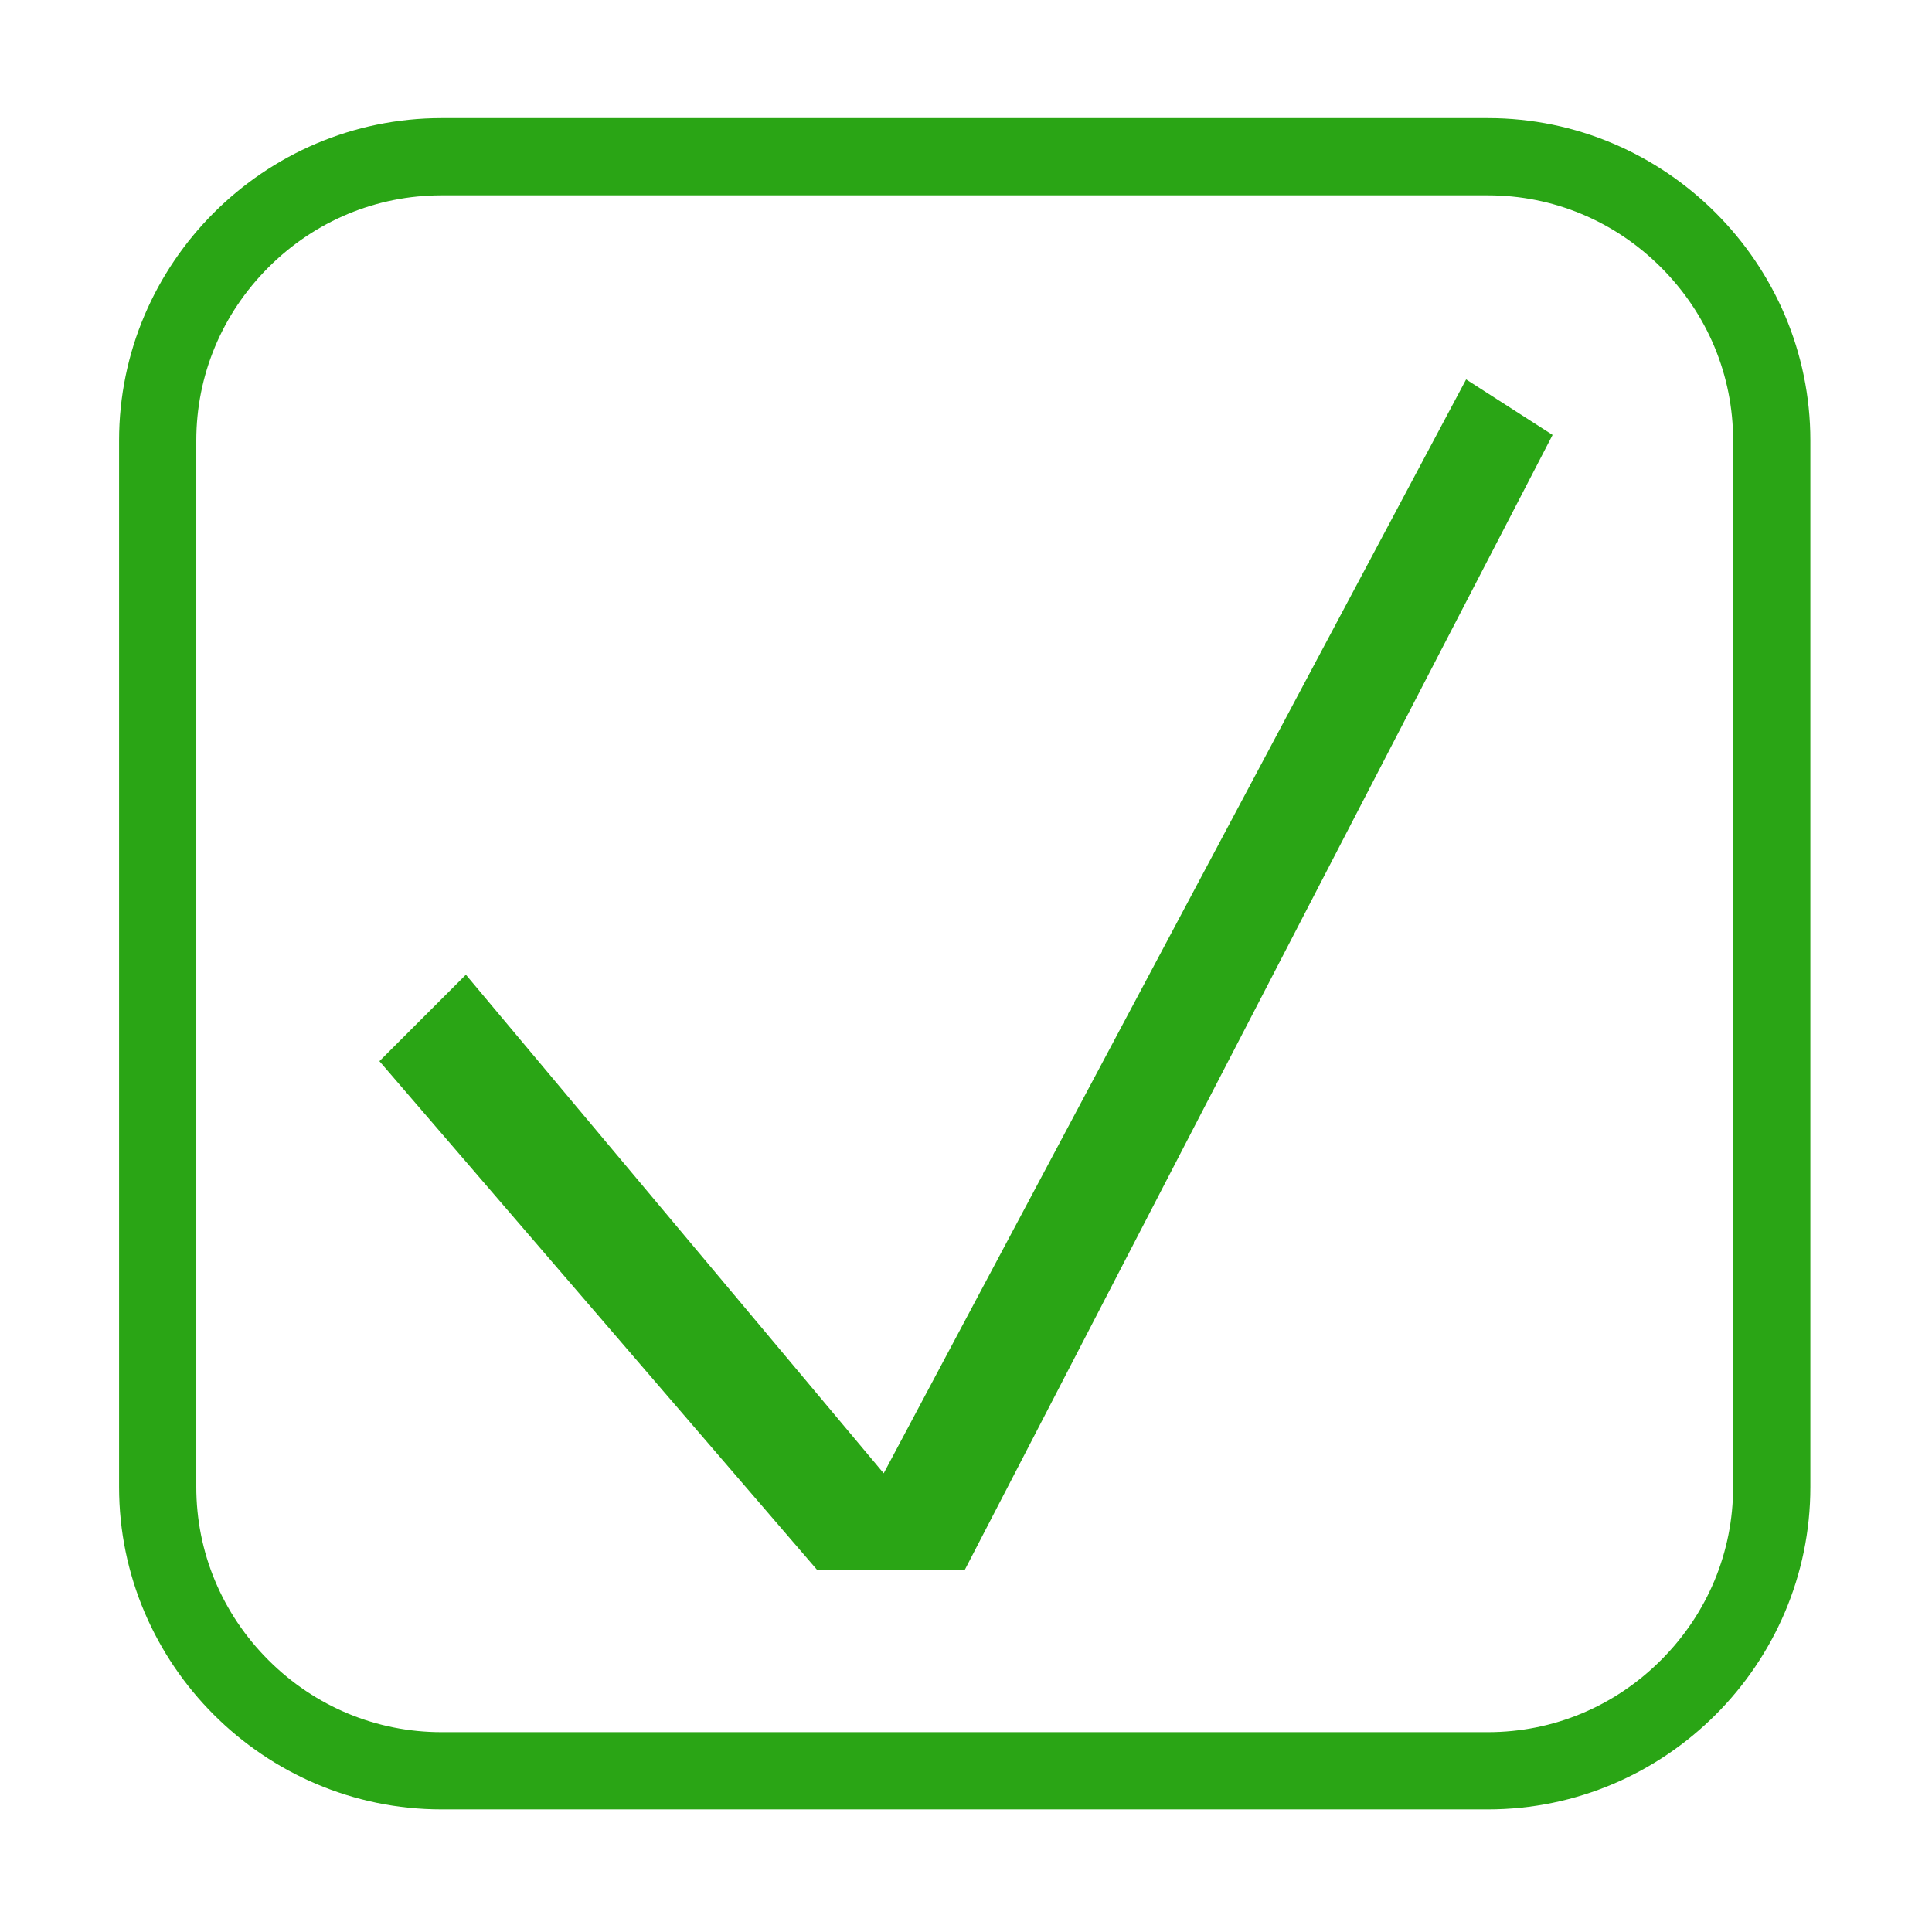<?xml version="1.0" standalone="no"?><!DOCTYPE svg PUBLIC "-//W3C//DTD SVG 1.1//EN" "http://www.w3.org/Graphics/SVG/1.1/DTD/svg11.dtd"><svg t="1481164254657" class="icon" style="" viewBox="0 0 1024 1024" version="1.1" xmlns="http://www.w3.org/2000/svg" p-id="7582" xmlns:xlink="http://www.w3.org/1999/xlink" width="32" height="32"><defs><style type="text/css"></style></defs><path d="M788.633 62.598l-554.632 0c-93.991 0-170.892 76.901-170.892 170.892l0 554.632c0 93.991 76.901 170.892 170.892 170.892l554.632 0c93.991 0 170.892-76.901 170.892-170.892l0-554.632C959.526 139.499 882.624 62.598 788.633 62.598zM918.593 788.122c0 34.524-13.57 67.108-38.21 91.75-24.64 24.64-57.224 38.21-91.75 38.21l-554.632 0c-34.524 0-67.108-13.57-91.75-38.21-24.64-24.64-38.21-57.224-38.21-91.75l0-554.632c0-34.524 13.57-67.108 38.21-91.75 24.64-24.64 57.224-38.21 91.75-38.21l554.632 0c34.524 0 67.108 13.57 91.75 38.21s38.21 57.224 38.21 91.75L918.593 788.122z" p-id="7583" fill="#2aa515"></path><path d="M468.373 780.876 246.927 516.611 201.098 562.44 433.13 832.124 475.161 832.124 511.317 832.124 822.902 230.527 777.073 201.098Z" p-id="7584" fill="#2aa515"></path></svg>